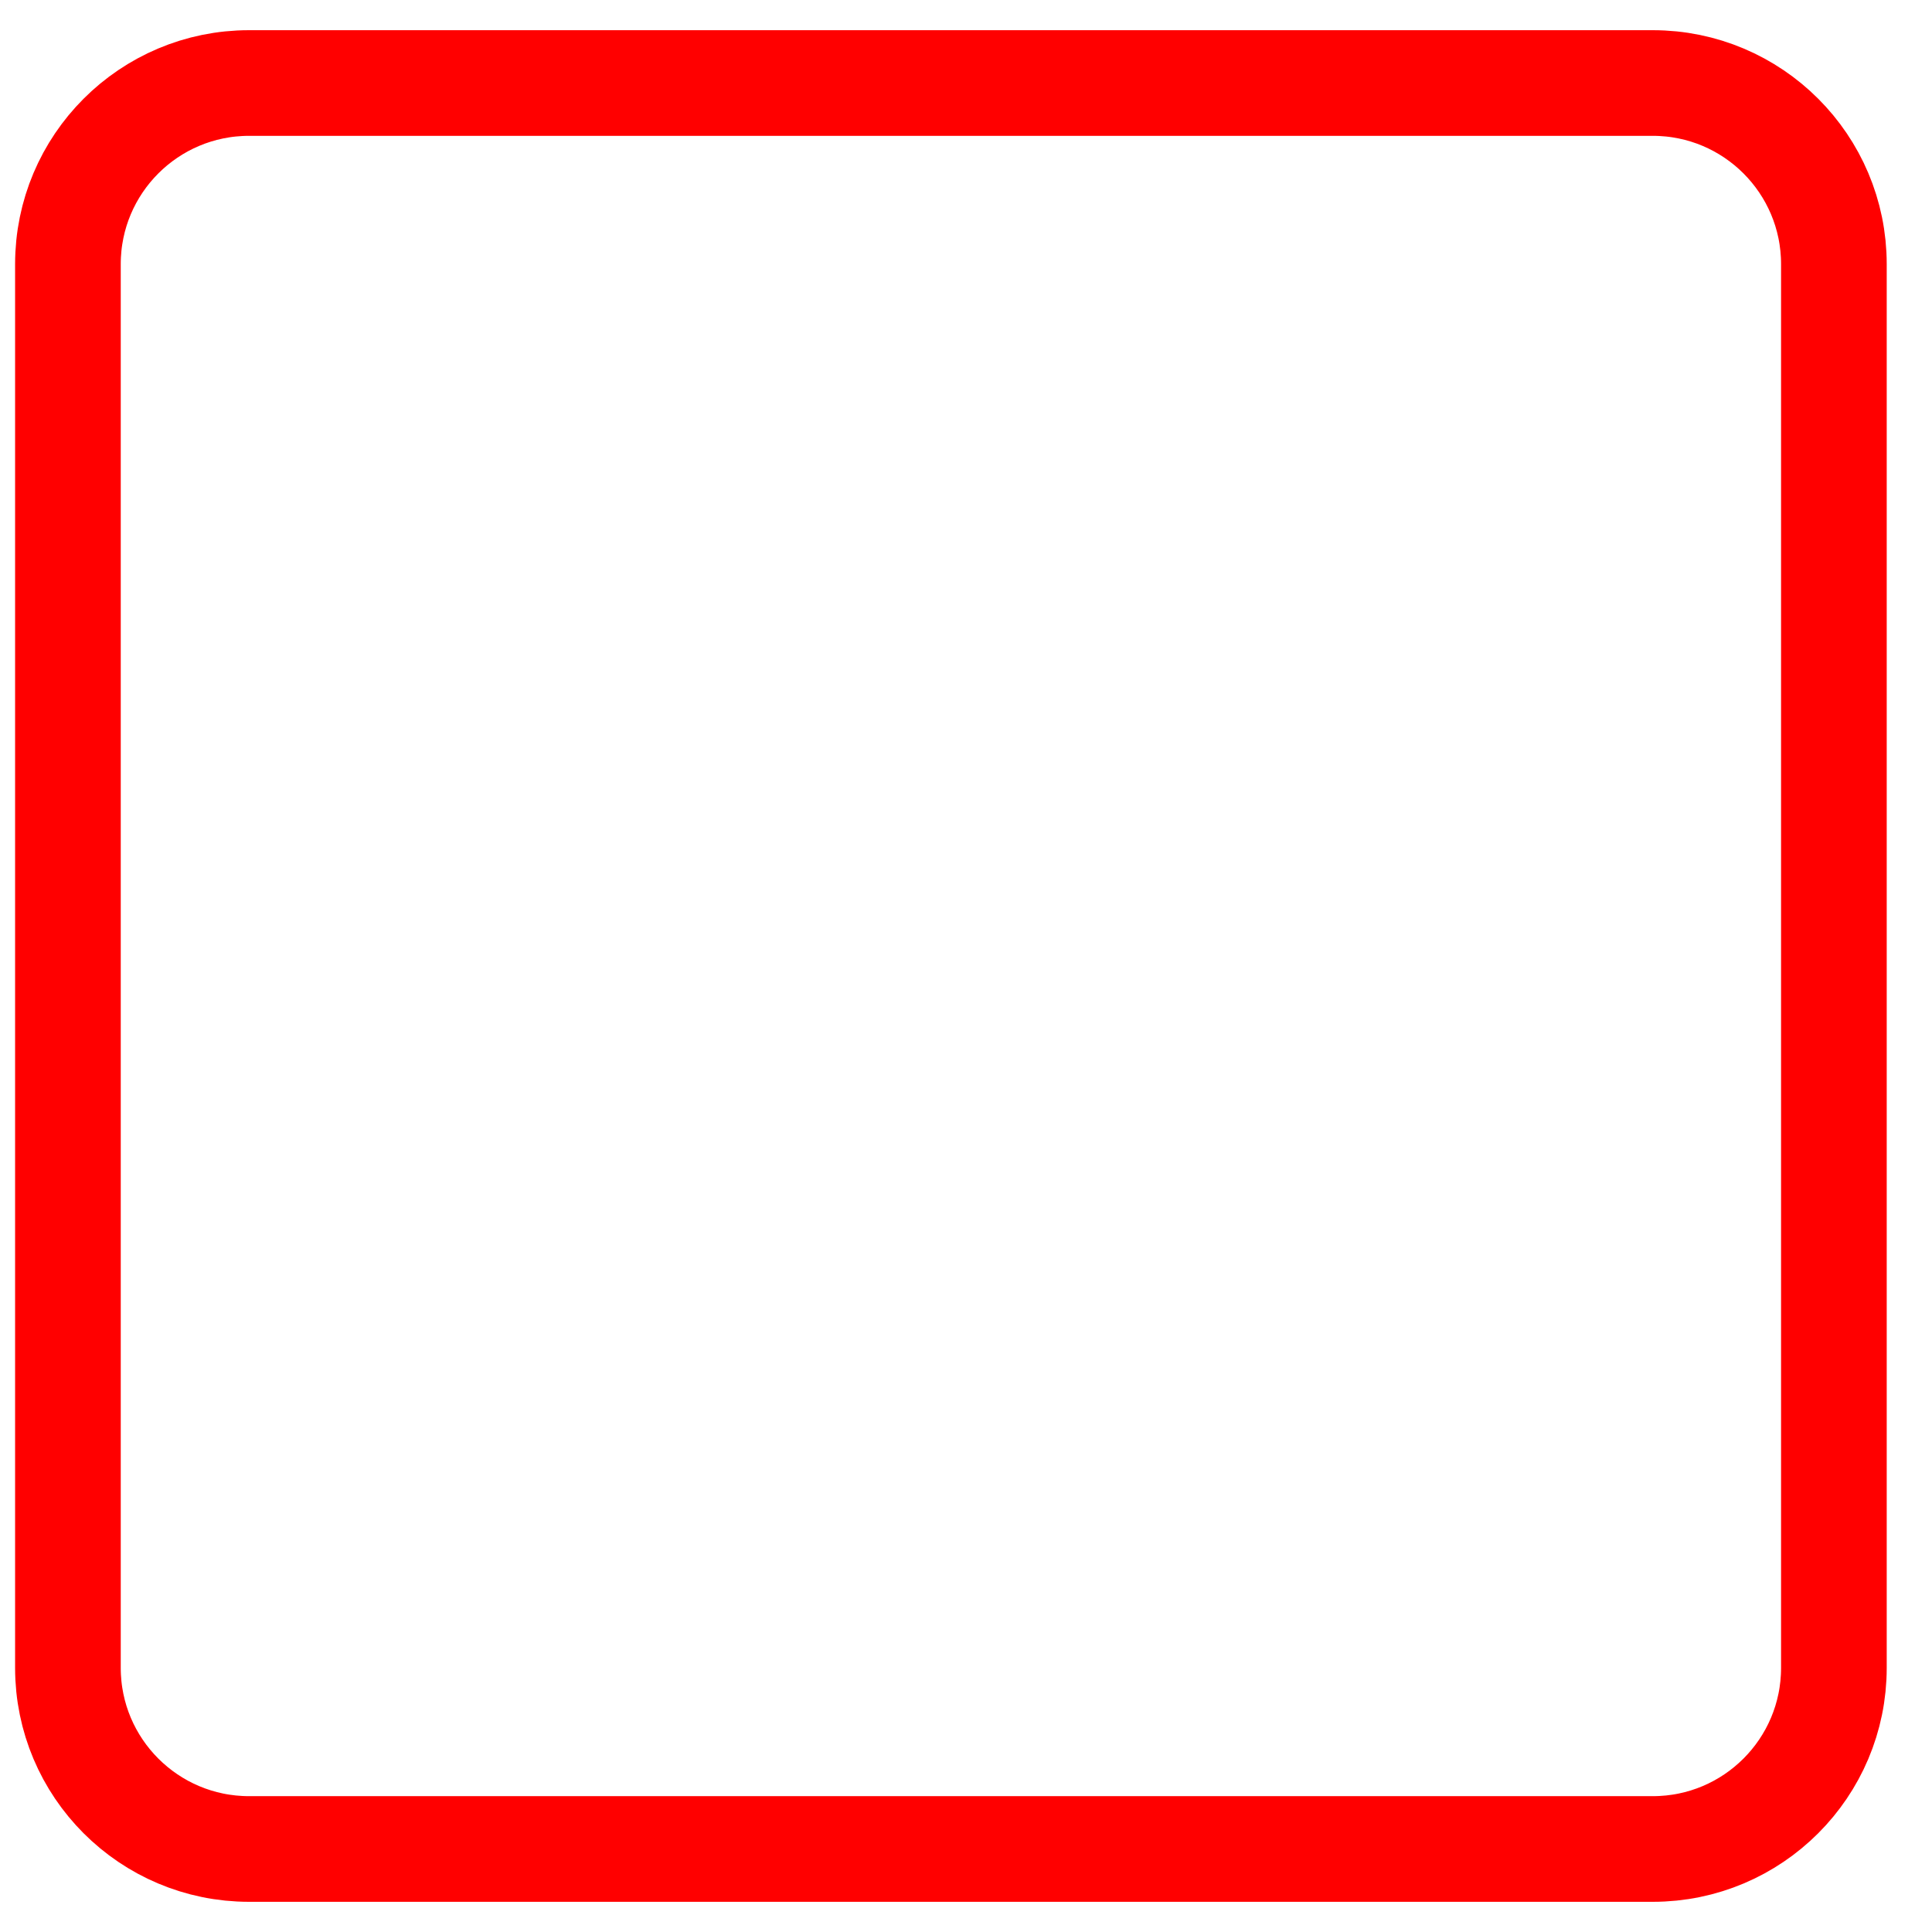 <?xml version="1.0" encoding="utf-8"?>
<!-- Generator: Adobe Illustrator 16.0.0, SVG Export Plug-In . SVG Version: 6.00 Build 0)  -->
<!DOCTYPE svg PUBLIC "-//W3C//DTD SVG 1.1//EN" "http://www.w3.org/Graphics/SVG/1.1/DTD/svg11.dtd">
<svg version="1.1" id="Calque_1" xmlns="http://www.w3.org/2000/svg" xmlns:xlink="http://www.w3.org/1999/xlink" x="0px" y="0px"
	 width="128px" height="128px" viewBox="0 0 128 128" enable-background="new 0 0 128 128" xml:space="preserve">
<g id="Calque_2" display="none">
</g>
<path fill="none" stroke="#FF0000" stroke-width="7" stroke-miterlimit="10" d="M121.5,110.5c0,6.627-5.373,12-12,12h-93
	c-6.627,0-12-5.373-12-12v-93c0-6.627,5.373-12,12-12h93c6.627,0,12,5.373,12,12V110.5z"/>
</svg>
